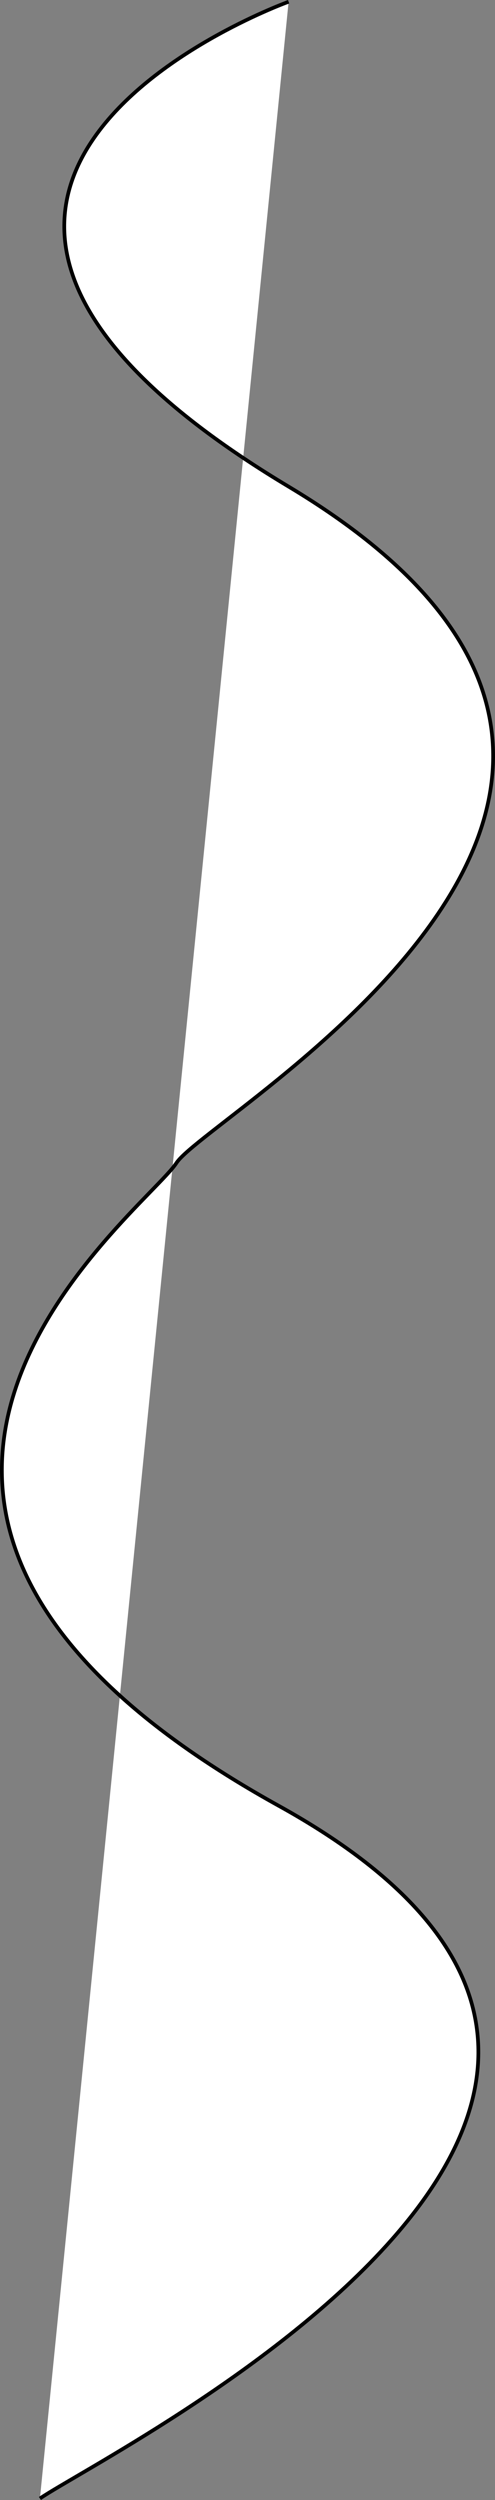 <?xml version="1.0" encoding="UTF-8"?>
<svg id="_Слой_1" data-name="Слой 1" xmlns="http://www.w3.org/2000/svg" viewBox="0 0 133.37 672.88">
  <rect x="0" y="0" width="133.37" height="672.88" fill="#808080" stroke="none"/>
  <defs>
    <style>
      .cls-1 {
        fill: #fff;
        stroke: #000;
        stroke-miterlimit: 10;
      }
    </style>
  </defs>
  <path class="cls-1" d="M77.76,.47s-136,49,0,130.5-21.44,168.59-30.22,182.04-116.78,93.15,27.55,173.02S29.76,659.47,10.76,672.47"/>
</svg>